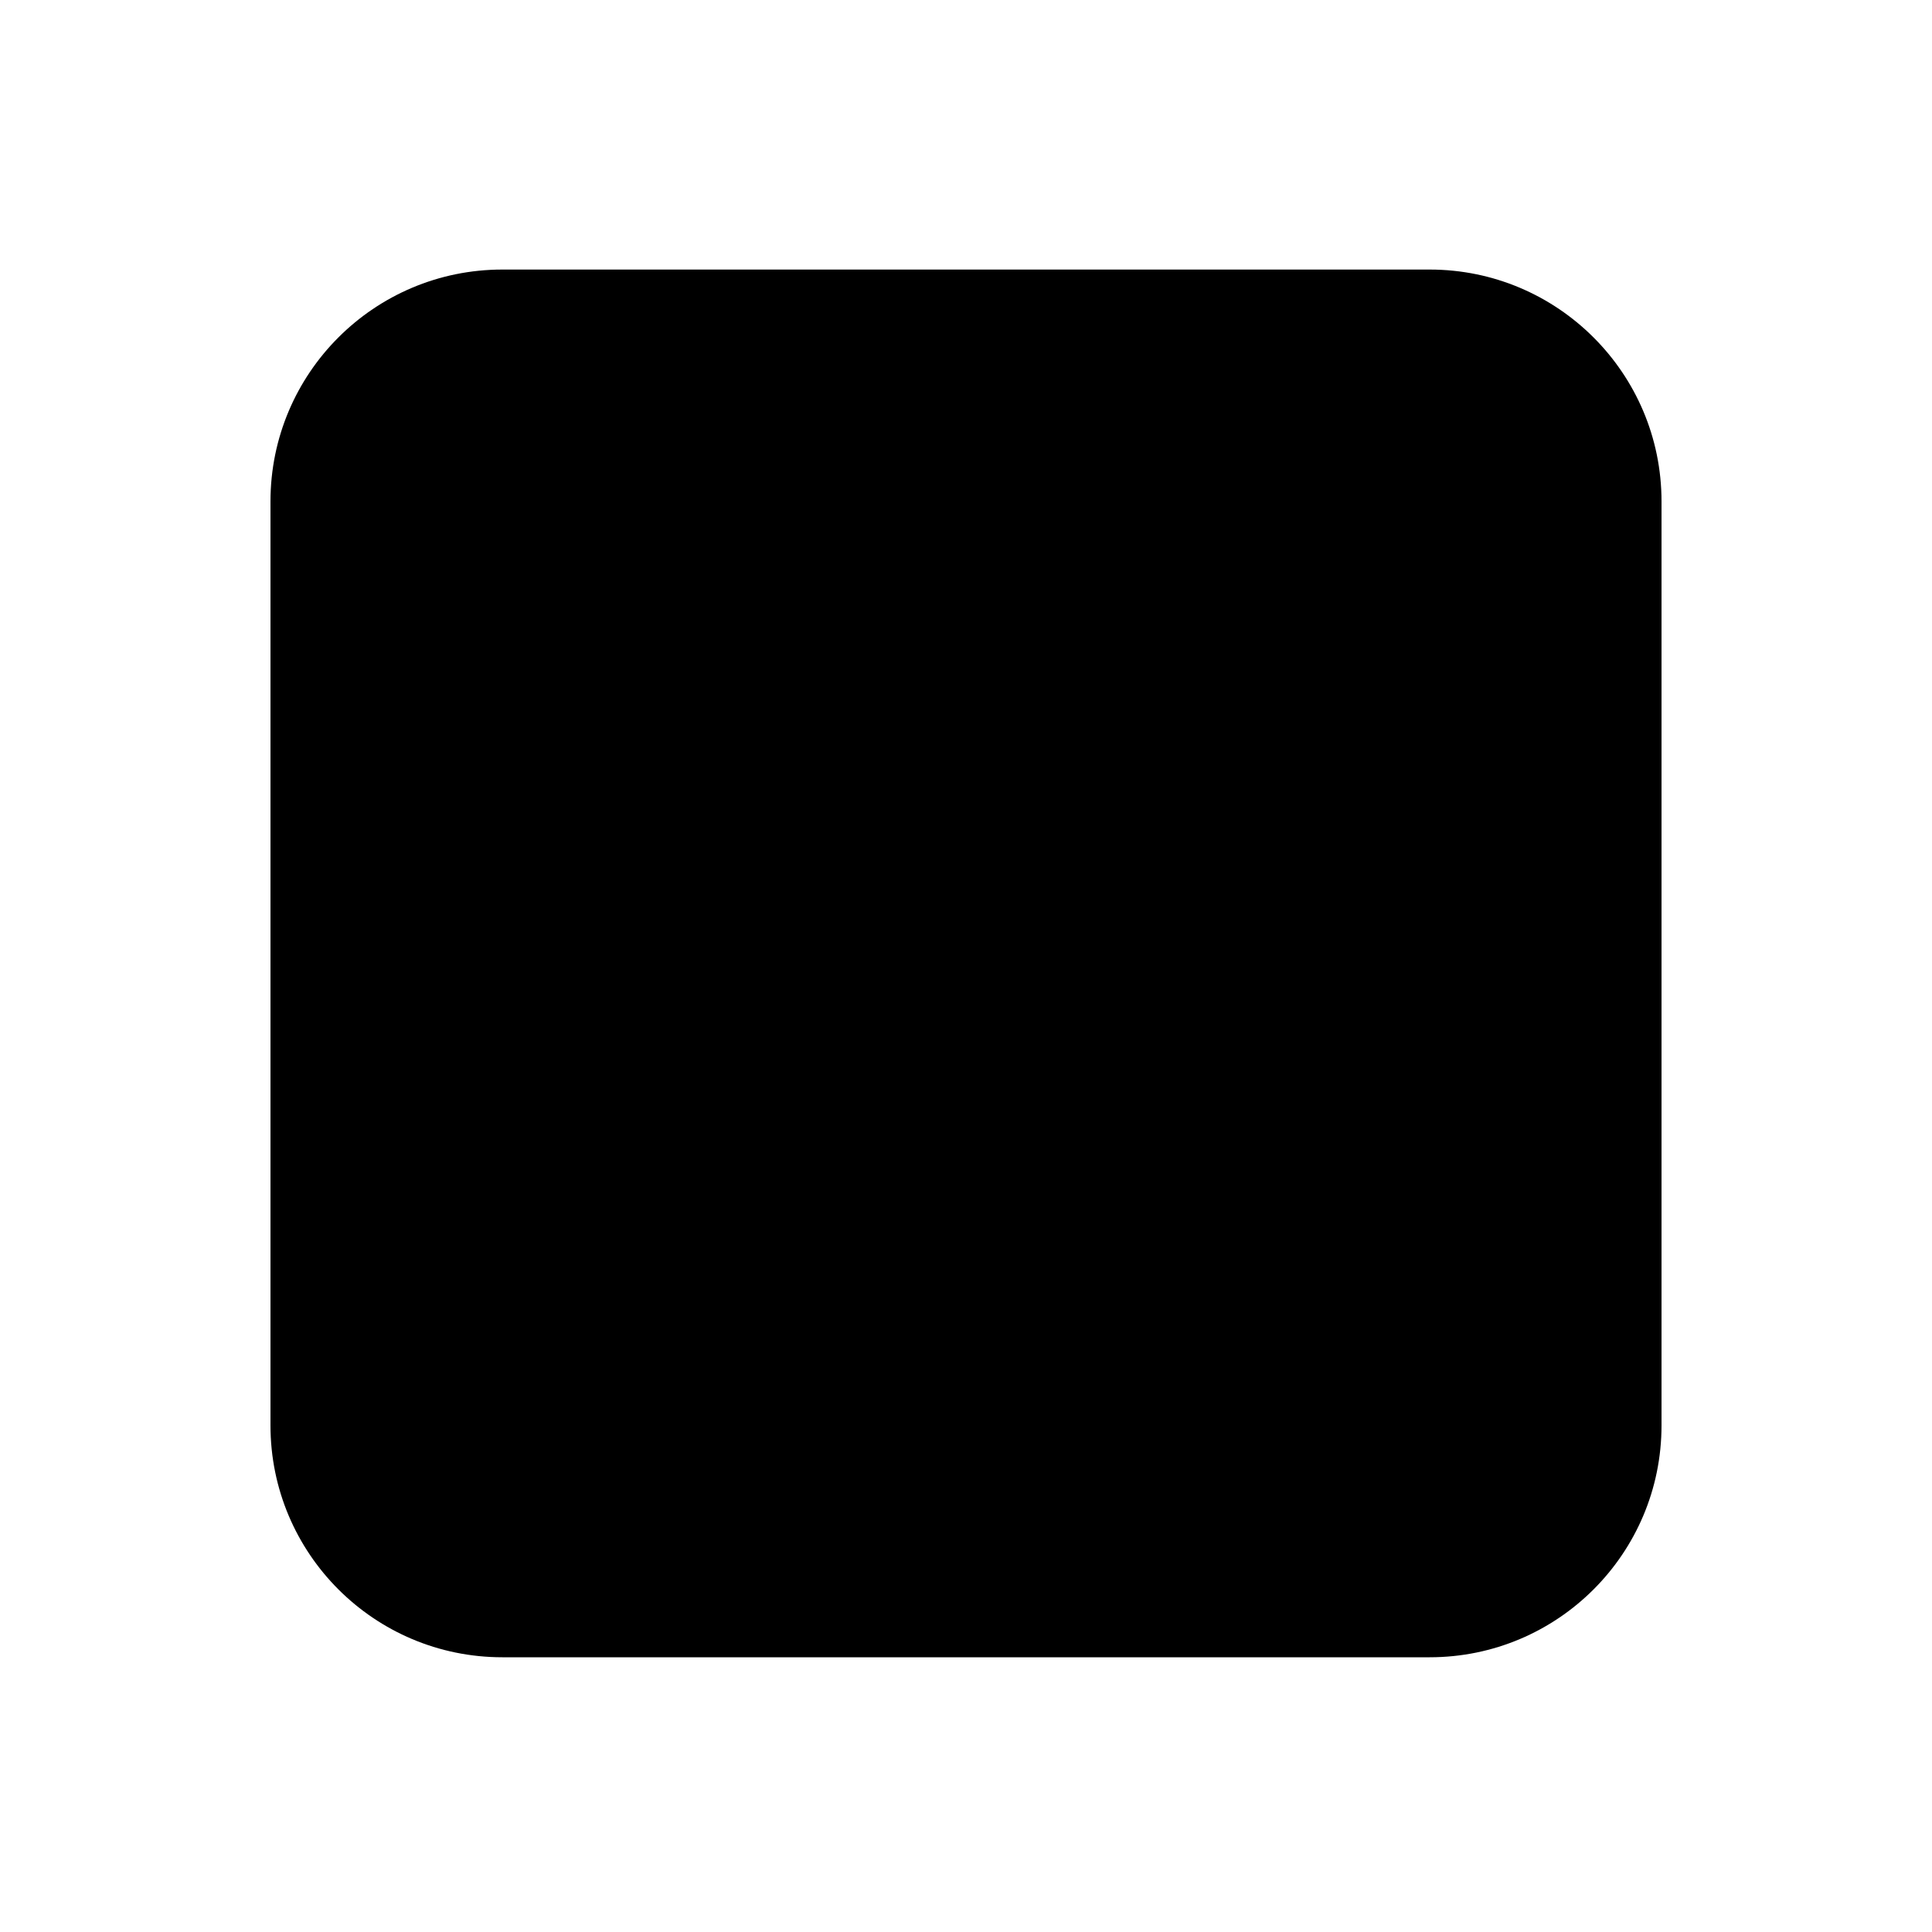 <svg width="128" height="128" viewBox="0 0 18 25" fill="none" xmlns="http://www.w3.org/2000/svg">
<path d="M18 6.488V18.445C18 20.102 16.657 21.445 15 21.445H3C1.343 21.445 0 20.102 0 18.445V6.488C0 4.831 1.343 3.488 3 3.488H15C16.655 3.488 18 4.831 18 6.488Z" fill="black"/>
</svg>
